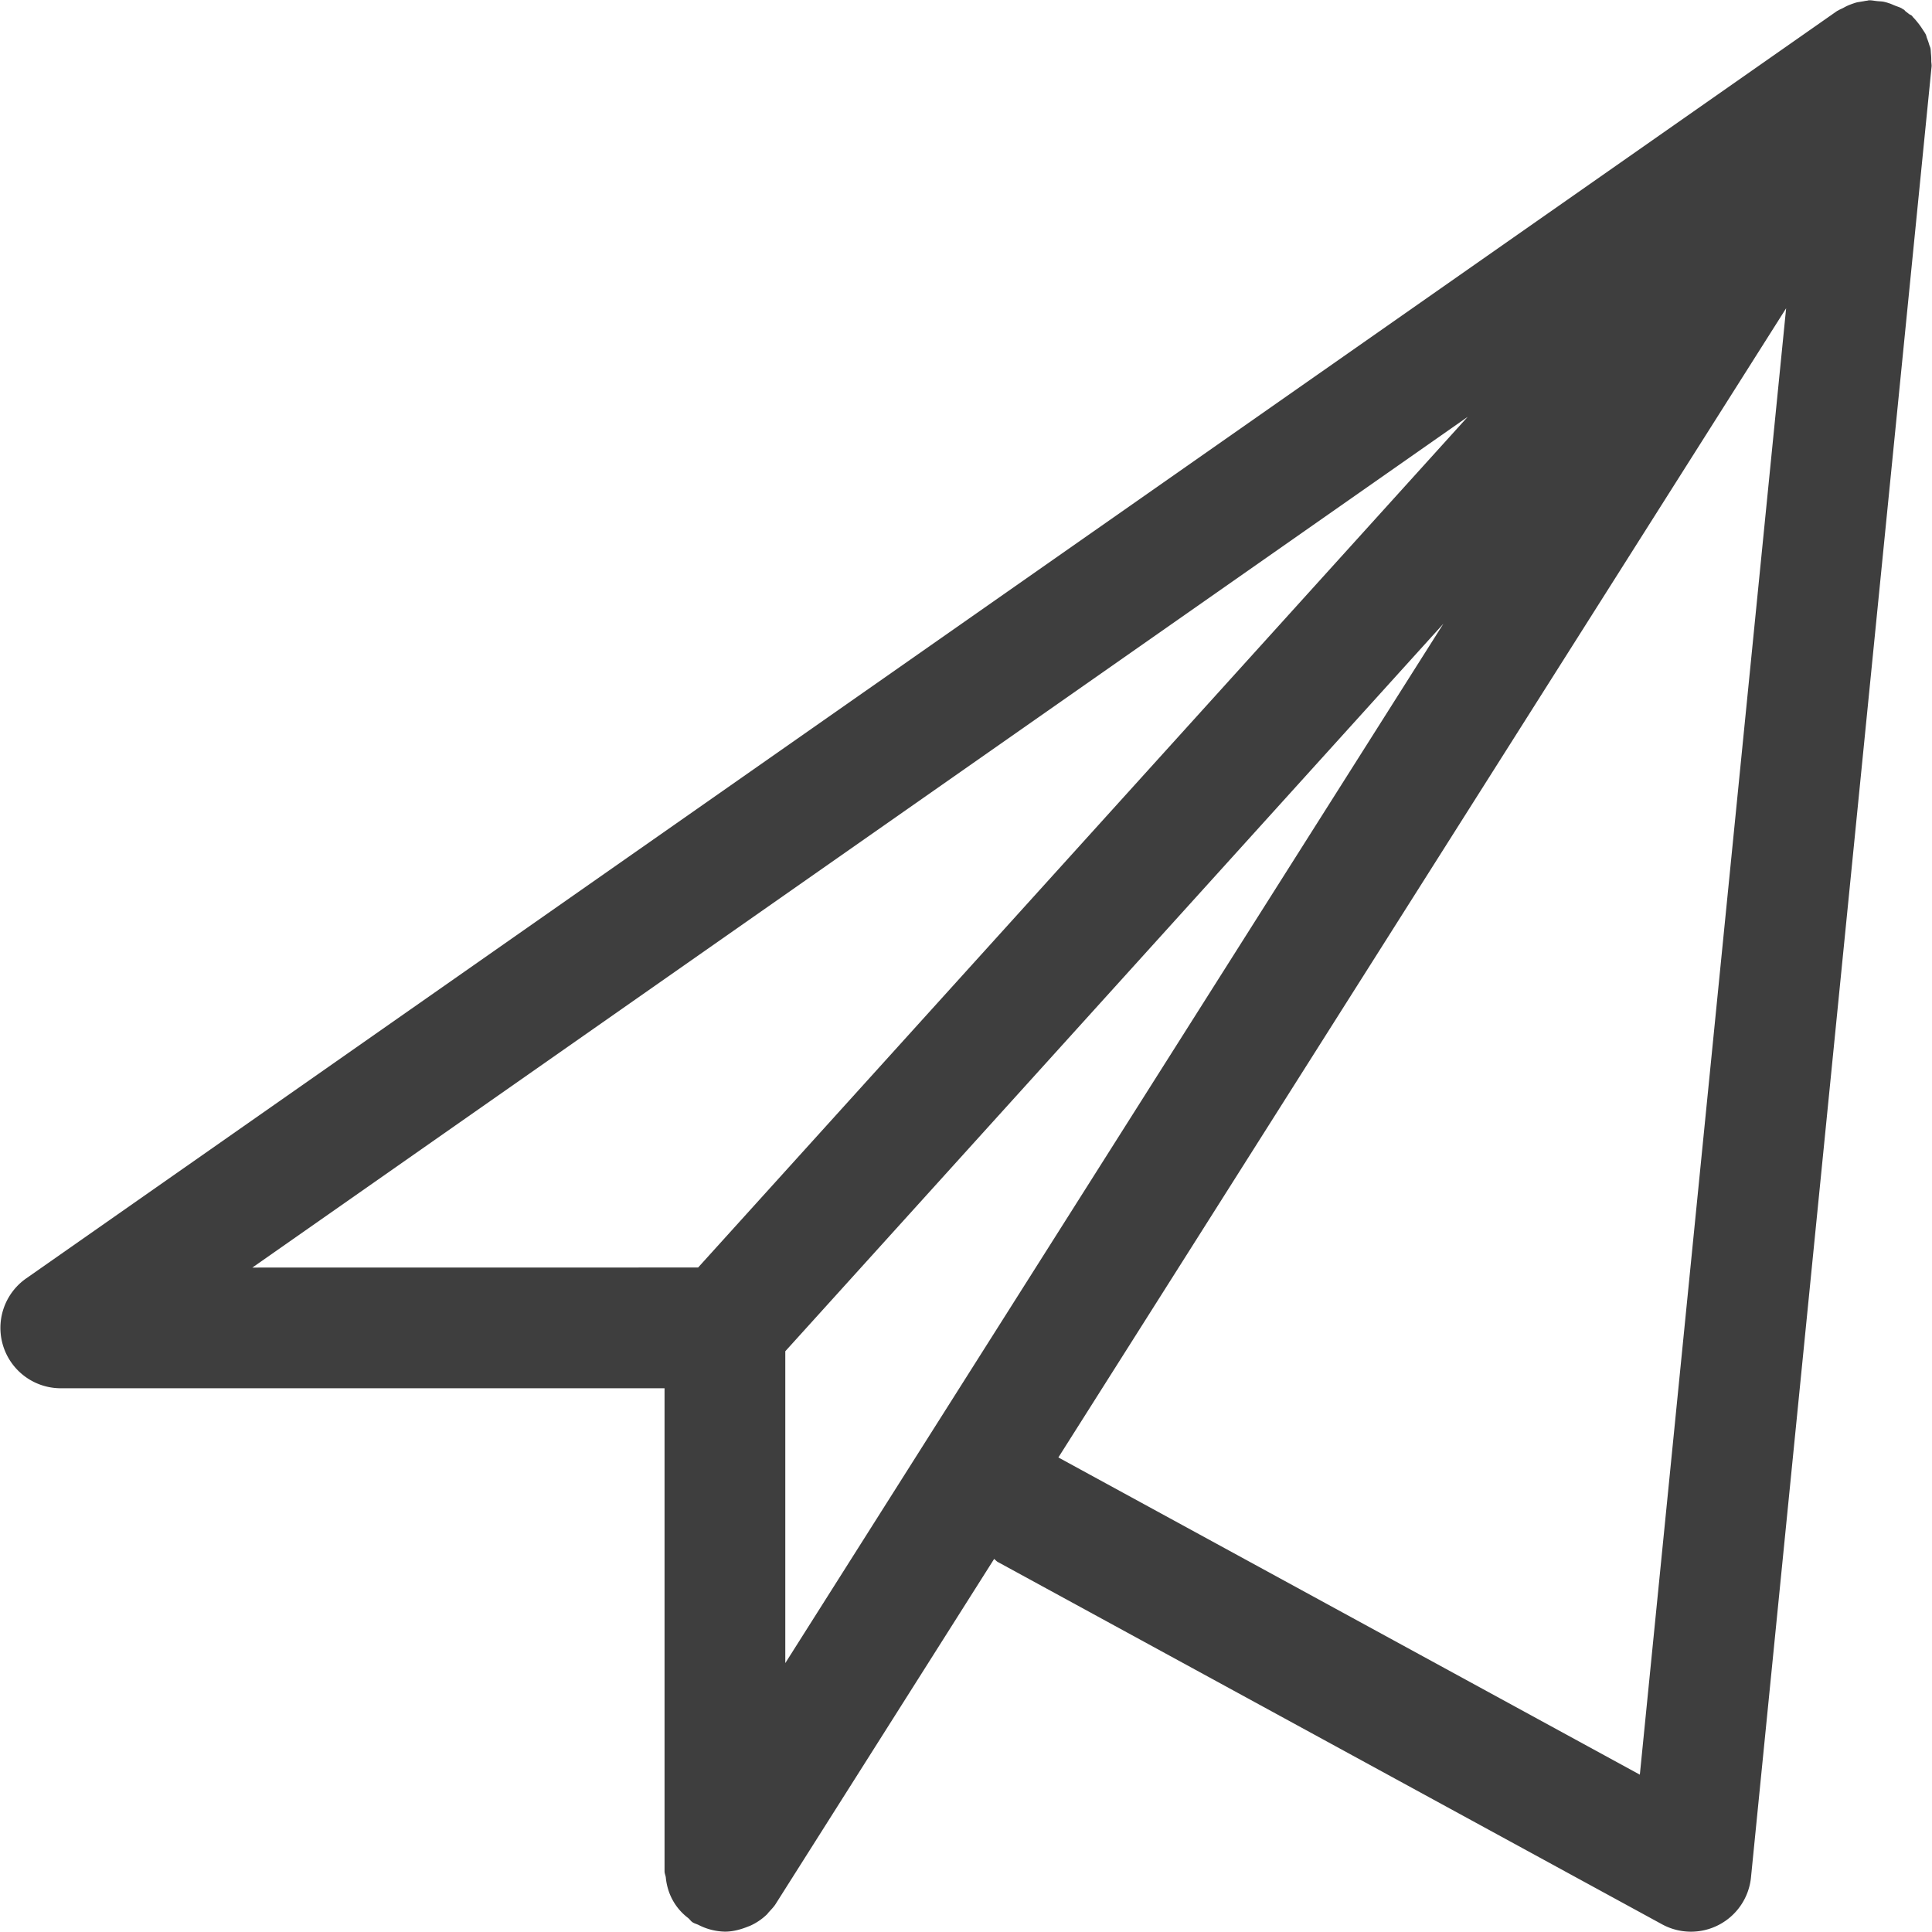 <svg xmlns="http://www.w3.org/2000/svg" width="32" height="32" viewBox="0 0 32 32"><g><g><path fill="#3e3e3e" d="M.433 21.175L30.425.184c.007-.005.016-.007.023-.012.025-.016.054-.026.08-.04.03-.016.06-.033.091-.045.04-.017.078-.03.119-.043.036-.01.071-.013.108-.02.024-.003.048-.01.073-.012.011 0 .023-.006.035-.007.045-.002.09.009.135.013.036.004.07.004.106.01a.707.707 0 0 1 .091.025c.034.01.063.025.096.038.04.017.083.027.121.05.006.003.01.009.017.013.004.002.009.002.013.005.014.009.02.022.033.032.019.013.035.027.052.04.016.013.036.017.05.031.008.007.011.018.02.025.034.034.064.072.094.11.02.027.04.054.058.083.019.03.04.058.056.089.01.02.013.043.021.063.014.036.027.072.037.109.006.019.015.036.02.056.007.035.006.07.01.105a.963.963 0 0 1 .004.107c0 .031.008.062.005.094l-2.991 29.991a.999.999 0 0 1-1.474.778l-11-6c-.025-.013-.04-.036-.062-.051l-3.615 5.709c-.032.052-.074.094-.114.138-.013.013-.022.029-.036.042a.972.972 0 0 1-.277.187l-.07.027c-.112.042-.227.07-.346.07h-.002a1.003 1.003 0 0 1-.438-.112c-.032-.015-.066-.023-.097-.043-.03-.02-.047-.05-.076-.073a.935.935 0 0 1-.327-.468.993.993 0 0 1-.04-.2c-.004-.035-.021-.066-.021-.104v-8h-10a1 1 0 0 1-.574-1.819zm12.574 6.371l10.9-17.215-10.9 12.05zm14.154 1.848l2.423-24.288L17.53 24.14zm-15.598-8.4L24.31 6.904 4.18 20.995z"/></g></g></svg>